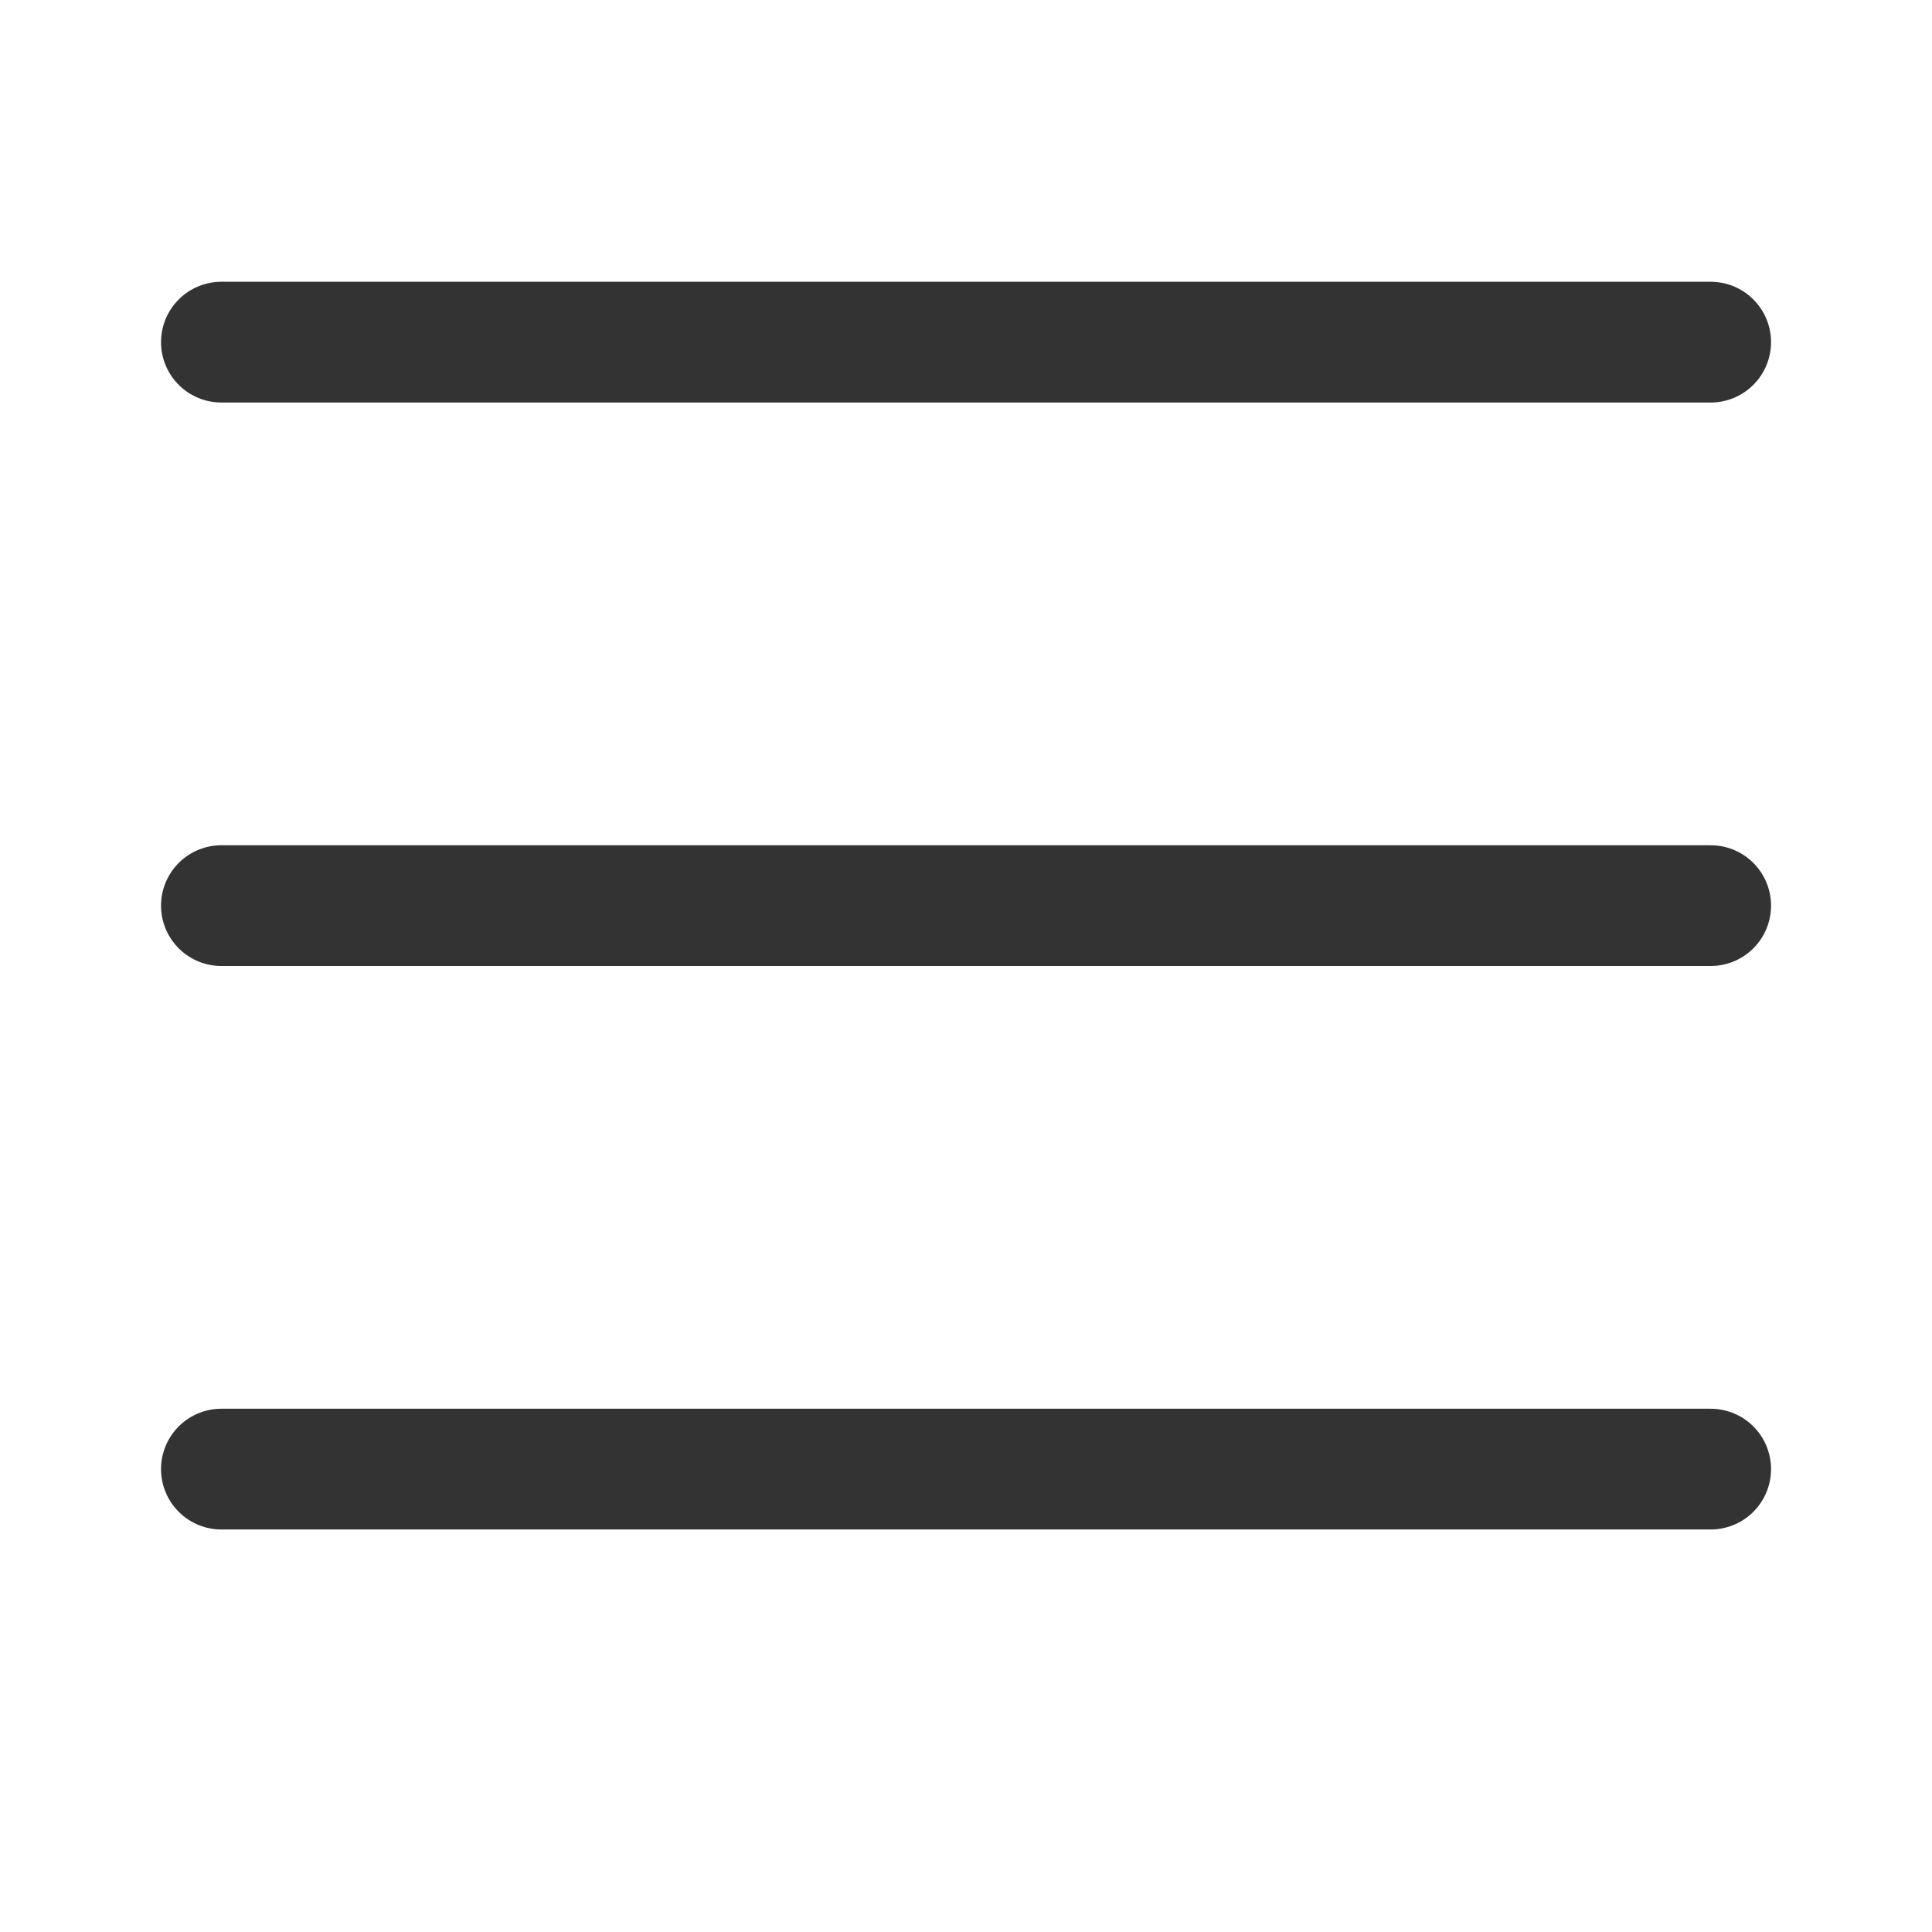 <svg viewBox='0 0 32 32' xmlns='http://www.w3.org/2000/svg'><line x1='3.667' y1='5.667' x2='28.334' y2='5.667' stroke='#333333' stroke-width='2' stroke-linecap='round'/><line x1='3.667' y1='15' x2='28.334' y2='15' stroke='#333333' stroke-width='2' stroke-linecap='round'/><line x1='3.667' y1='24.333' x2='28.334' y2='24.333' stroke='#333333' stroke-width='2' stroke-linecap='round'/></svg>
